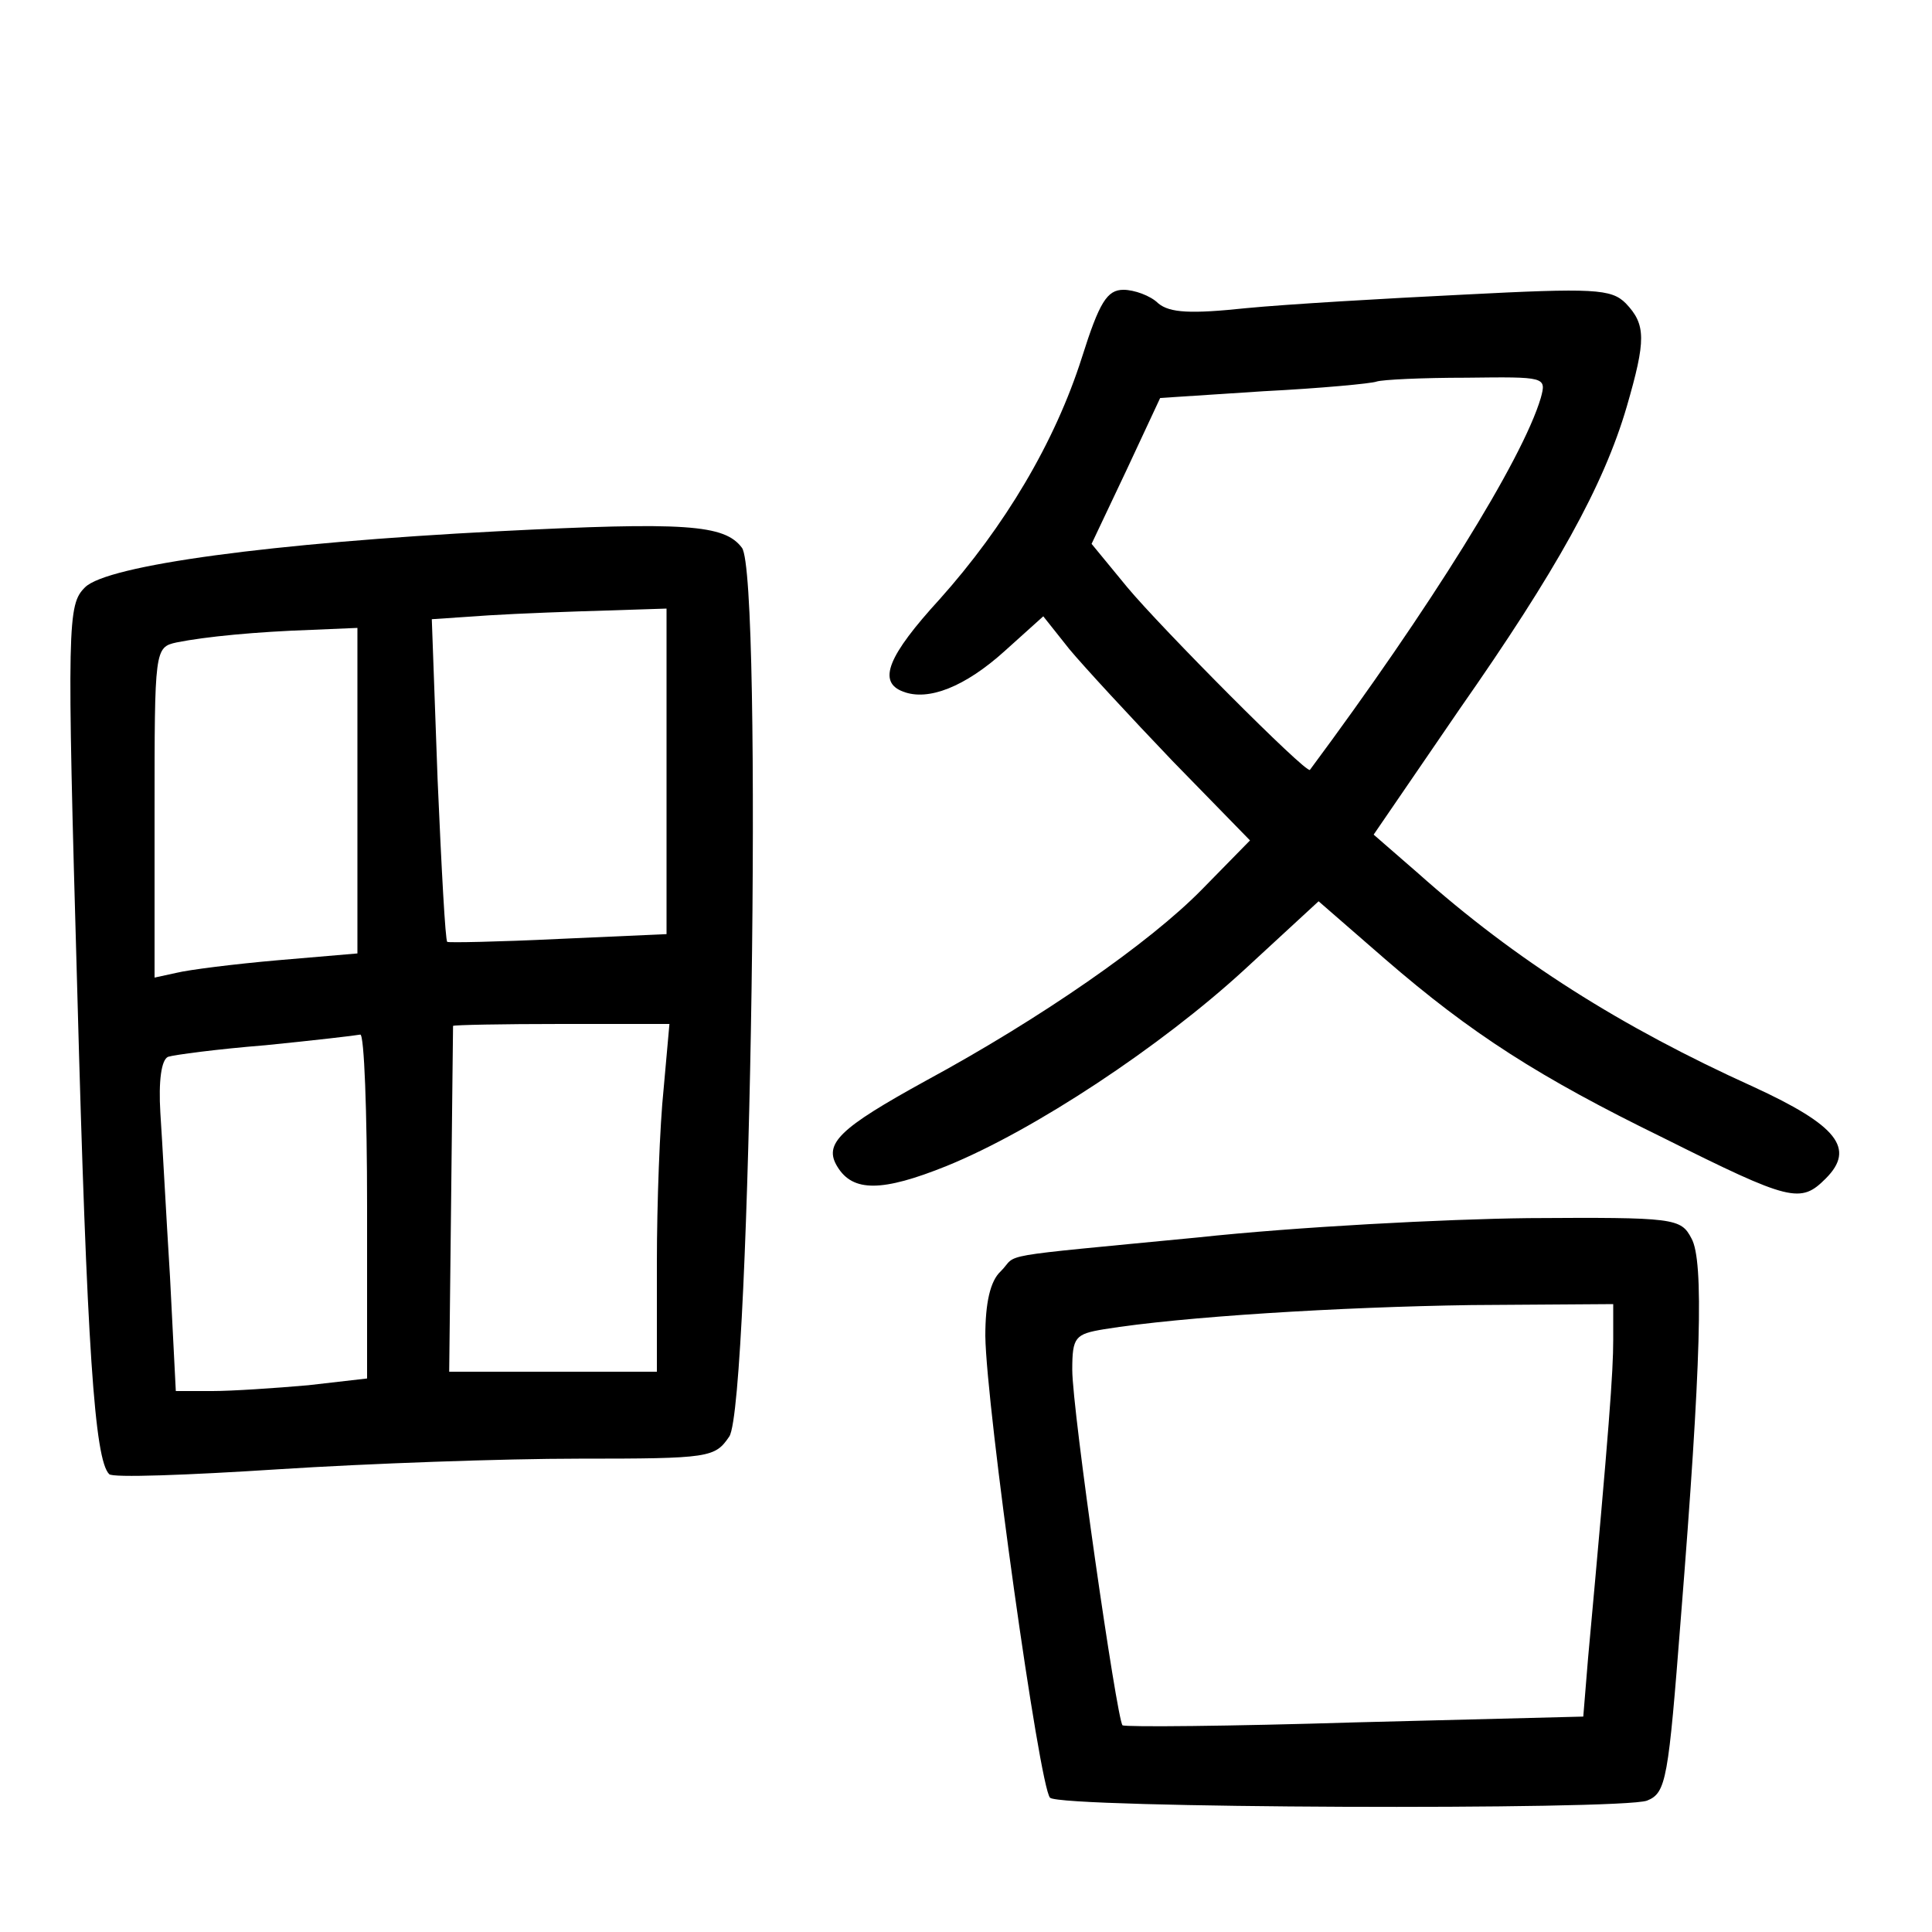 <?xml version="1.0"?>
<svg xmlns="http://www.w3.org/2000/svg" height="200pt" preserveAspectRatio="xMidYMid meet" viewBox="0 0 200 200" width="200pt">
  <g transform="matrix(.1 0 0 -.1 0 200)">
    <path d="m1120 1630c-28-88-80-175-147-250-54-59-65-86-38-96 26-10 64 5 105 42l40 36 27-34c15-18 63-70 107-116l80-82-50-51c-54-55-166-133-286-198-89-49-106-65-91-89 16-26 46-26 113 1 91 37 222 124 308 203l77 71 69-60c89-77 159-122 288-185 132-66 142-68 168-42 31 31 12 55-75 95-137 62-246 131-347 221l-46 40 89 130c100 143 149 231 173 313 20 69 20 85-1 107-15 15-33 16-168 9-82-4-184-10-225-14-57-6-79-5-91 5-8 8-25 14-36 14-17 0-25-13-43-70zm475-42c-19-64-115-218-239-385-4-4-154 147-189 189l-37 45 36 76 35 75 107 7c59 3 112 8 117 10 6 2 47 4 93 4 82 1 83 1 77-21z"/>
    <path d="m515 1450c-233-12-404-35-427-58-18-18-19-34-8-418 10-371 18-485 33-500 3-4 82-1 175 5s233 11 311 11c136 0 141 1 156 23 22 34 35 892 13 920-18 24-58 27-253 17zm175-249v-168l-112-5c-62-3-114-4-115-3-2 1-6 76-10 168l-6 166 59 4c32 2 87 4 122 5l62 2zm-320-20v-168l-82-7c-46-4-93-10-105-13l-23-5v171c0 169 0 171 23 176 30 6 82 11 140 13l47 2zm317-308c-4-38-7-119-7-180v-113h-107-108l2 177c1 98 2 179 2 181 1 1 51 2 112 2h112zm-307-122v-178l-61-7c-34-3-79-6-99-6h-38l-6 118c-4 64-8 141-10 170-2 33 1 55 8 58 6 2 51 8 101 12 50 5 93 10 98 11 4 0 7-79 7-178z"/>
    <path d="m1240 719c-217-21-185-16-204-35-11-10-16-33-16-67 1-74 56-467 67-478s591-13 618-3c20 8 22 22 35 189 21 263 24 370 11 393-11 21-17 22-169 21-86-1-240-9-342-20zm430-106c0-33-4-89-26-329l-5-61-236-6c-130-4-238-5-241-3-6 7-52 326-52 368 0 34 3 37 33 42 80 13 244 23 380 25l147 1z"/>
  </g>
</svg>
